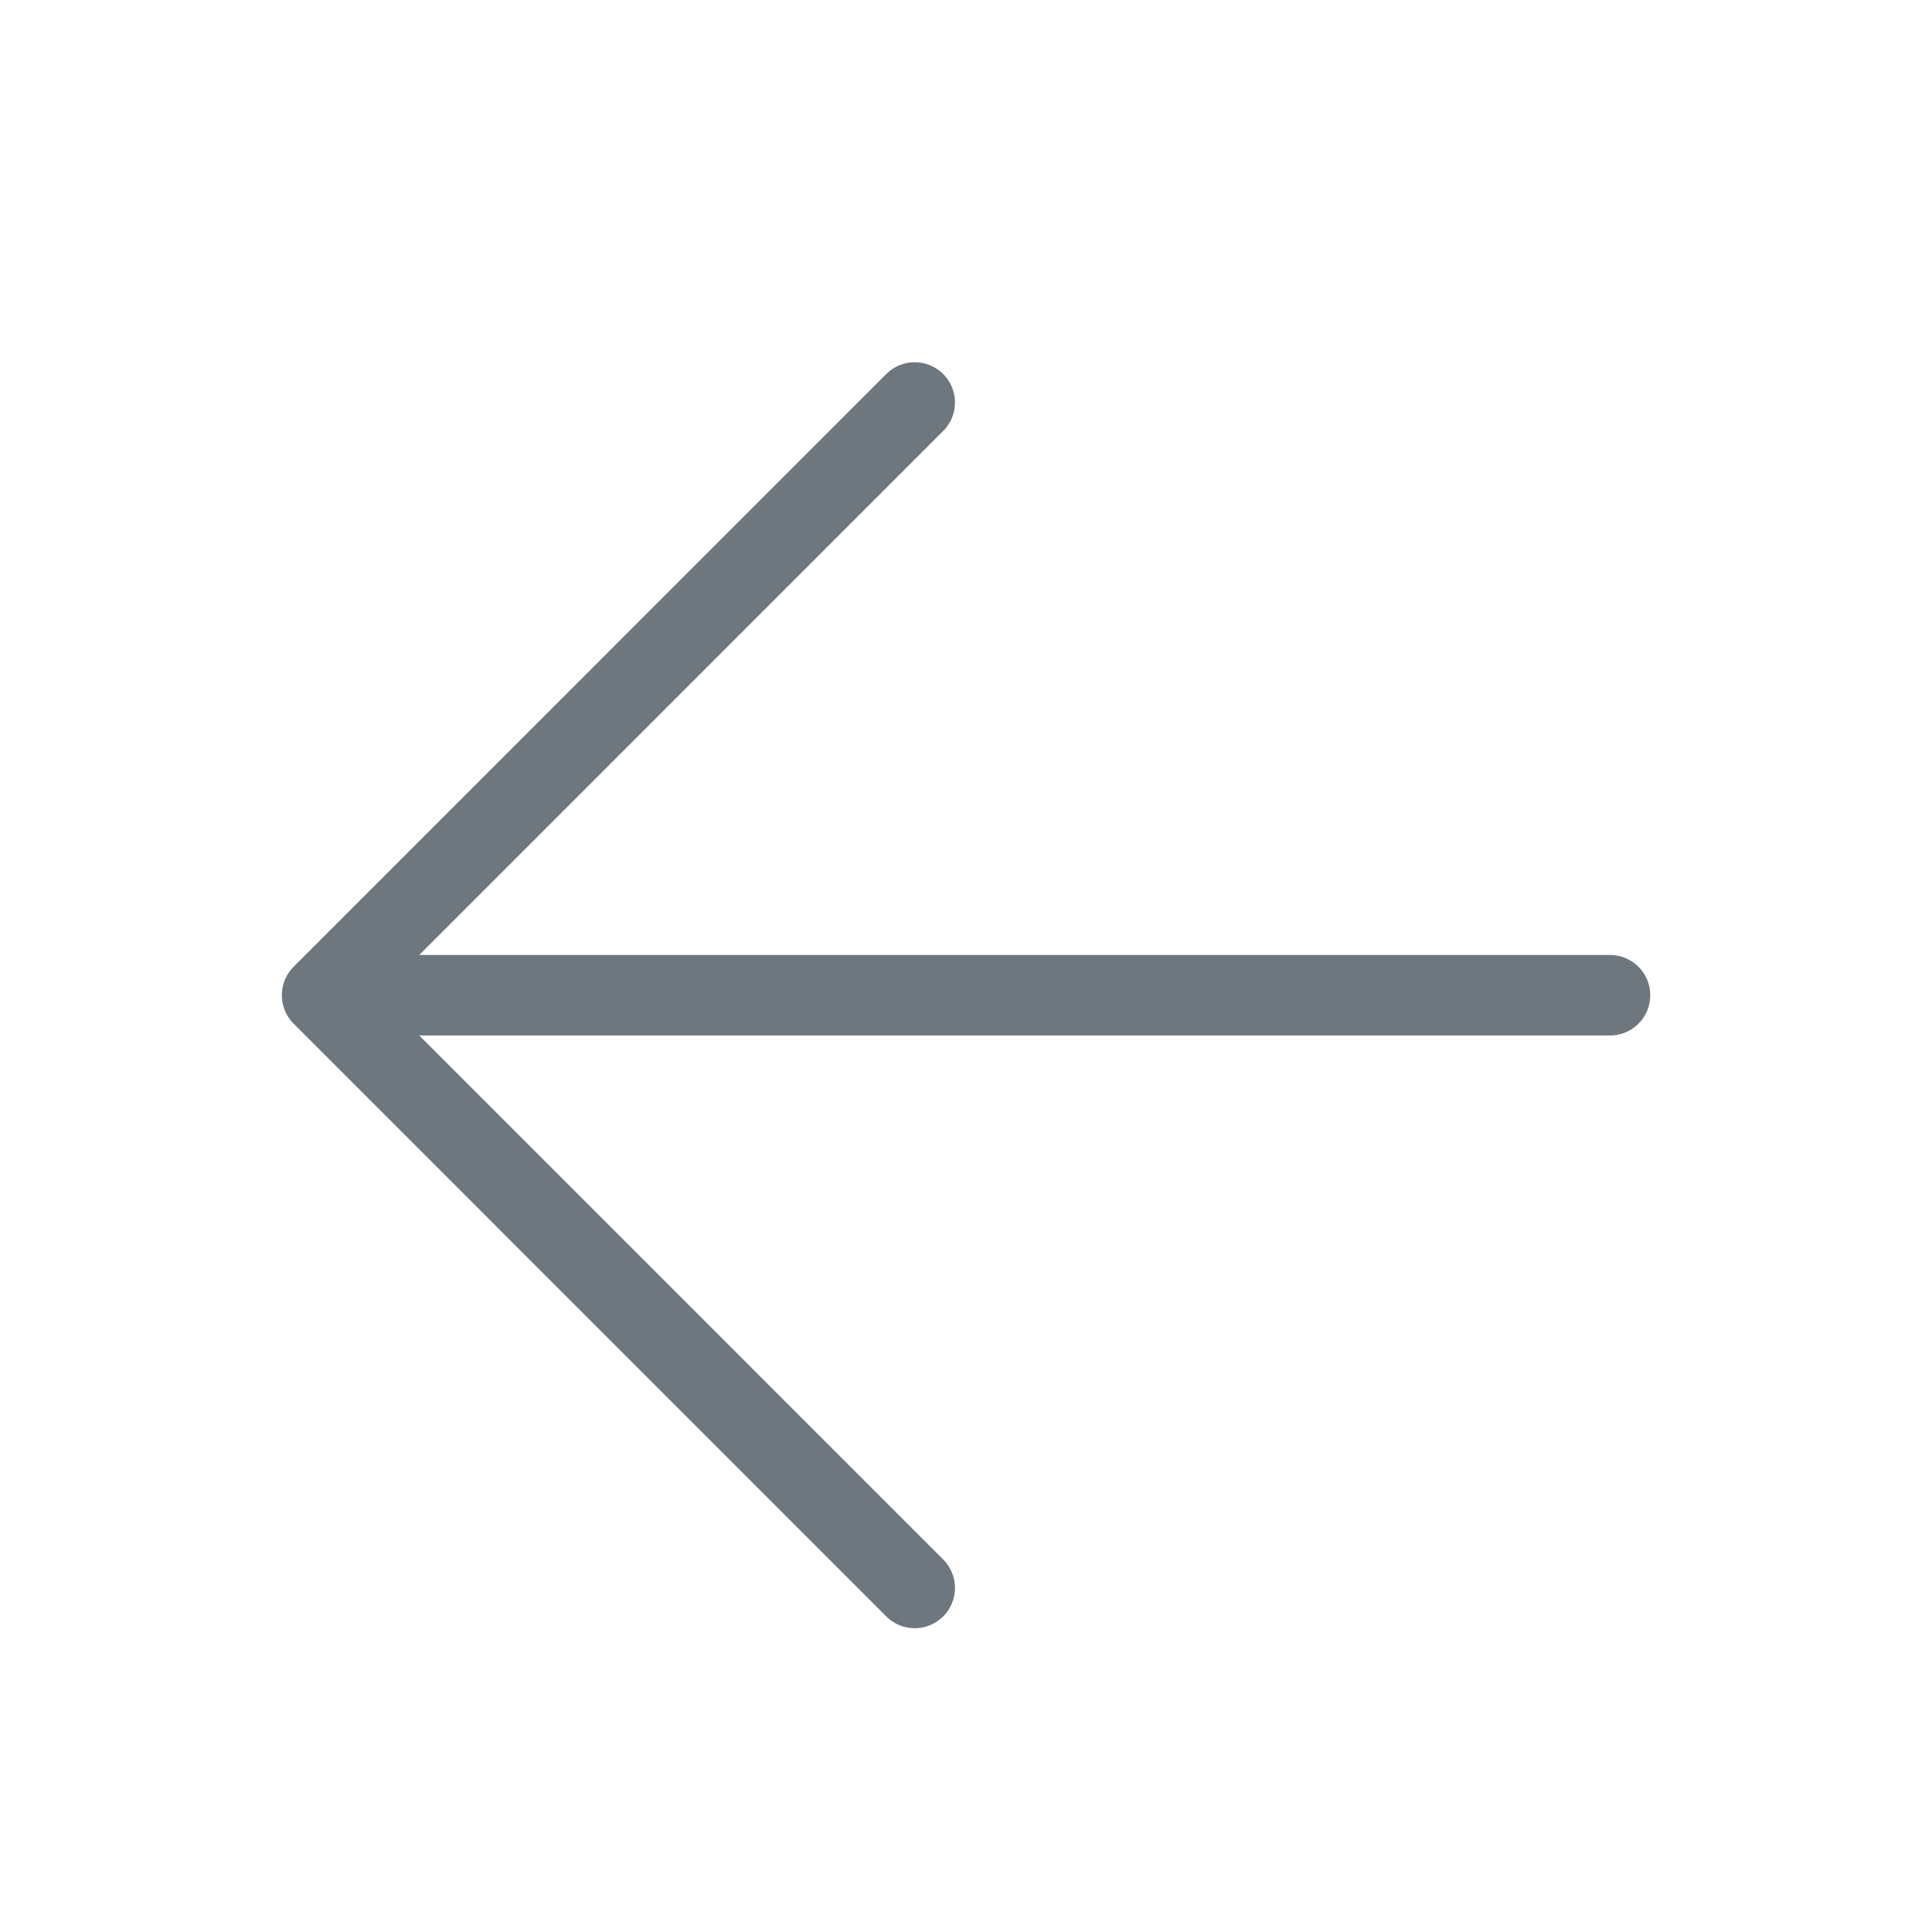 <svg xmlns="http://www.w3.org/2000/svg" xmlns:xlink="http://www.w3.org/1999/xlink" width="24" height="24" viewBox="0 0 24 24"><defs><style>.a,.d{fill:none;}.b{clip-path:url(#a);}.c{fill:#fff;}.c,.d{stroke:#6e767e;stroke-linecap:round;stroke-linejoin:round;}</style><clipPath id="a"><rect class="a" width="24" height="24"/></clipPath></defs><g class="b"><rect class="a" width="24" height="24"/><g transform="translate(0.563 -0.137)"><line class="c" x1="15.858" transform="translate(3.579 12.5)"/><path class="d" d="M10.8,5.137,3.438,12.5,10.8,19.863"/></g></g></svg>